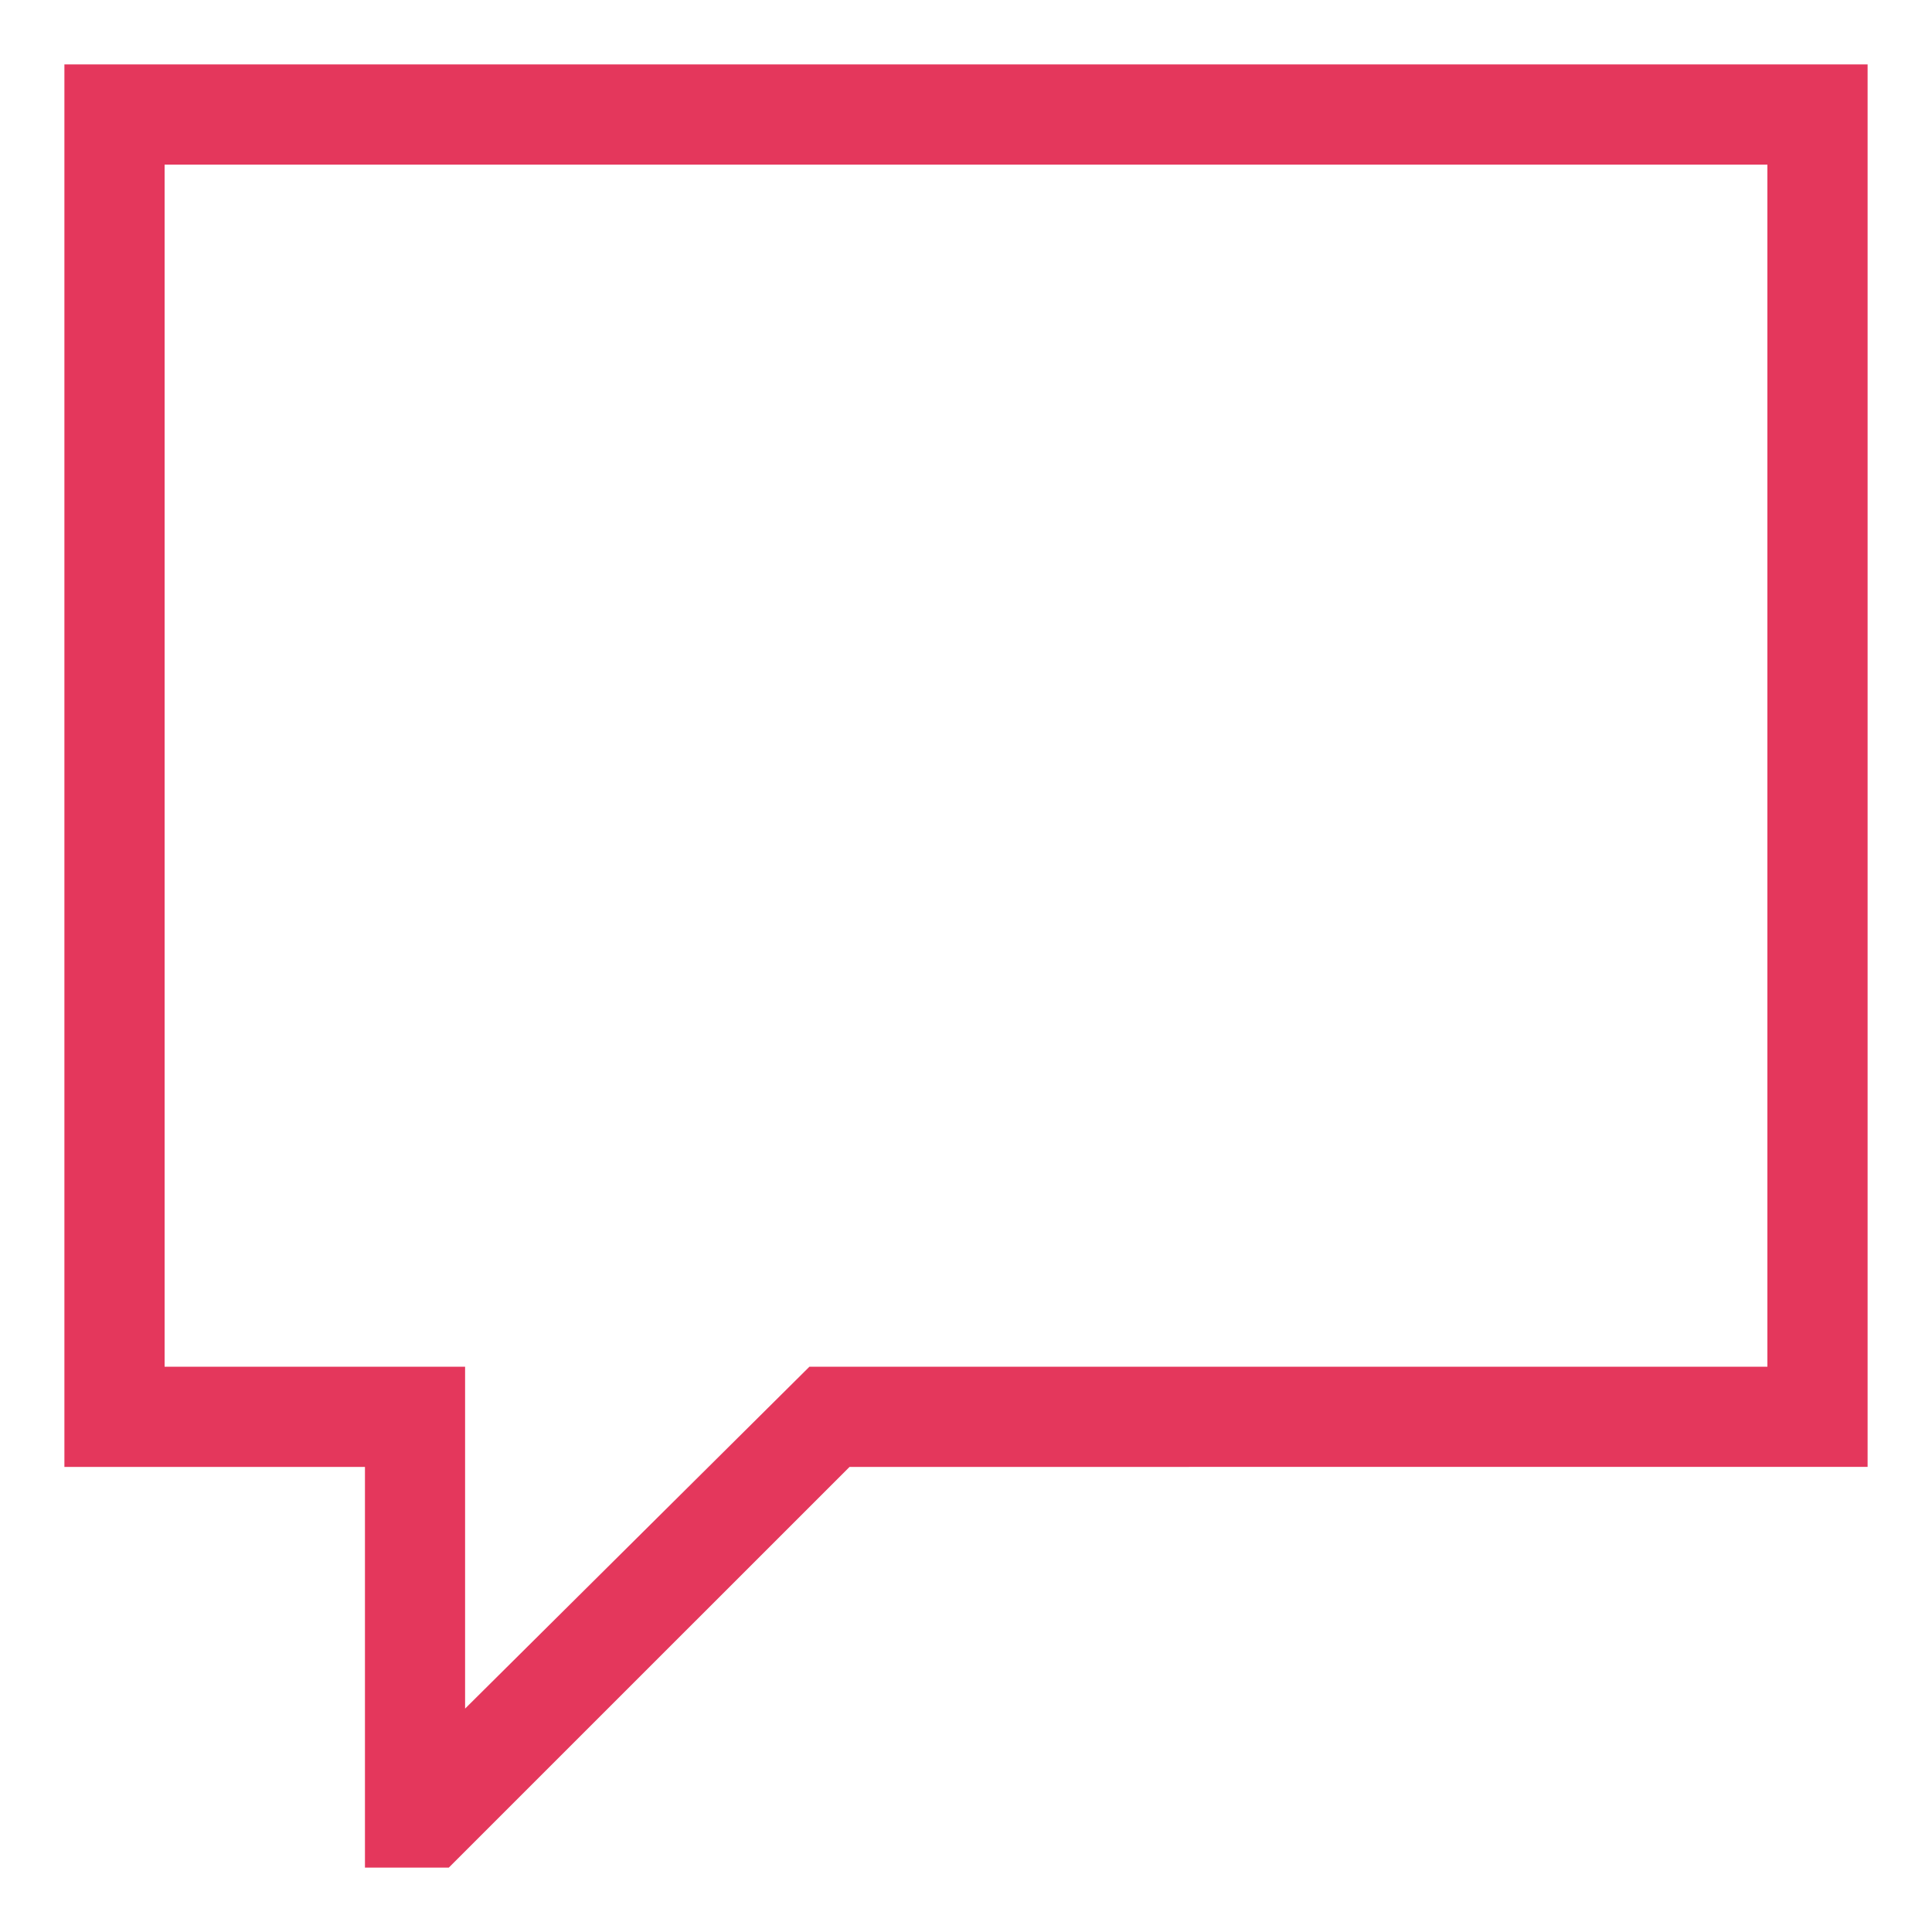 <svg xmlns="http://www.w3.org/2000/svg" width="30" height="30" viewBox="0 0 30 30">
    <path fill="#E4375C" fill-rule="nonzero" d="M29 1v21.778H13.192L6.969 29H5.667v-6.222H1V1h28zM2.556 21.222h4.666v5.309l5.347-5.309h14.875V2.556H2.556v18.666z"/>
</svg>
